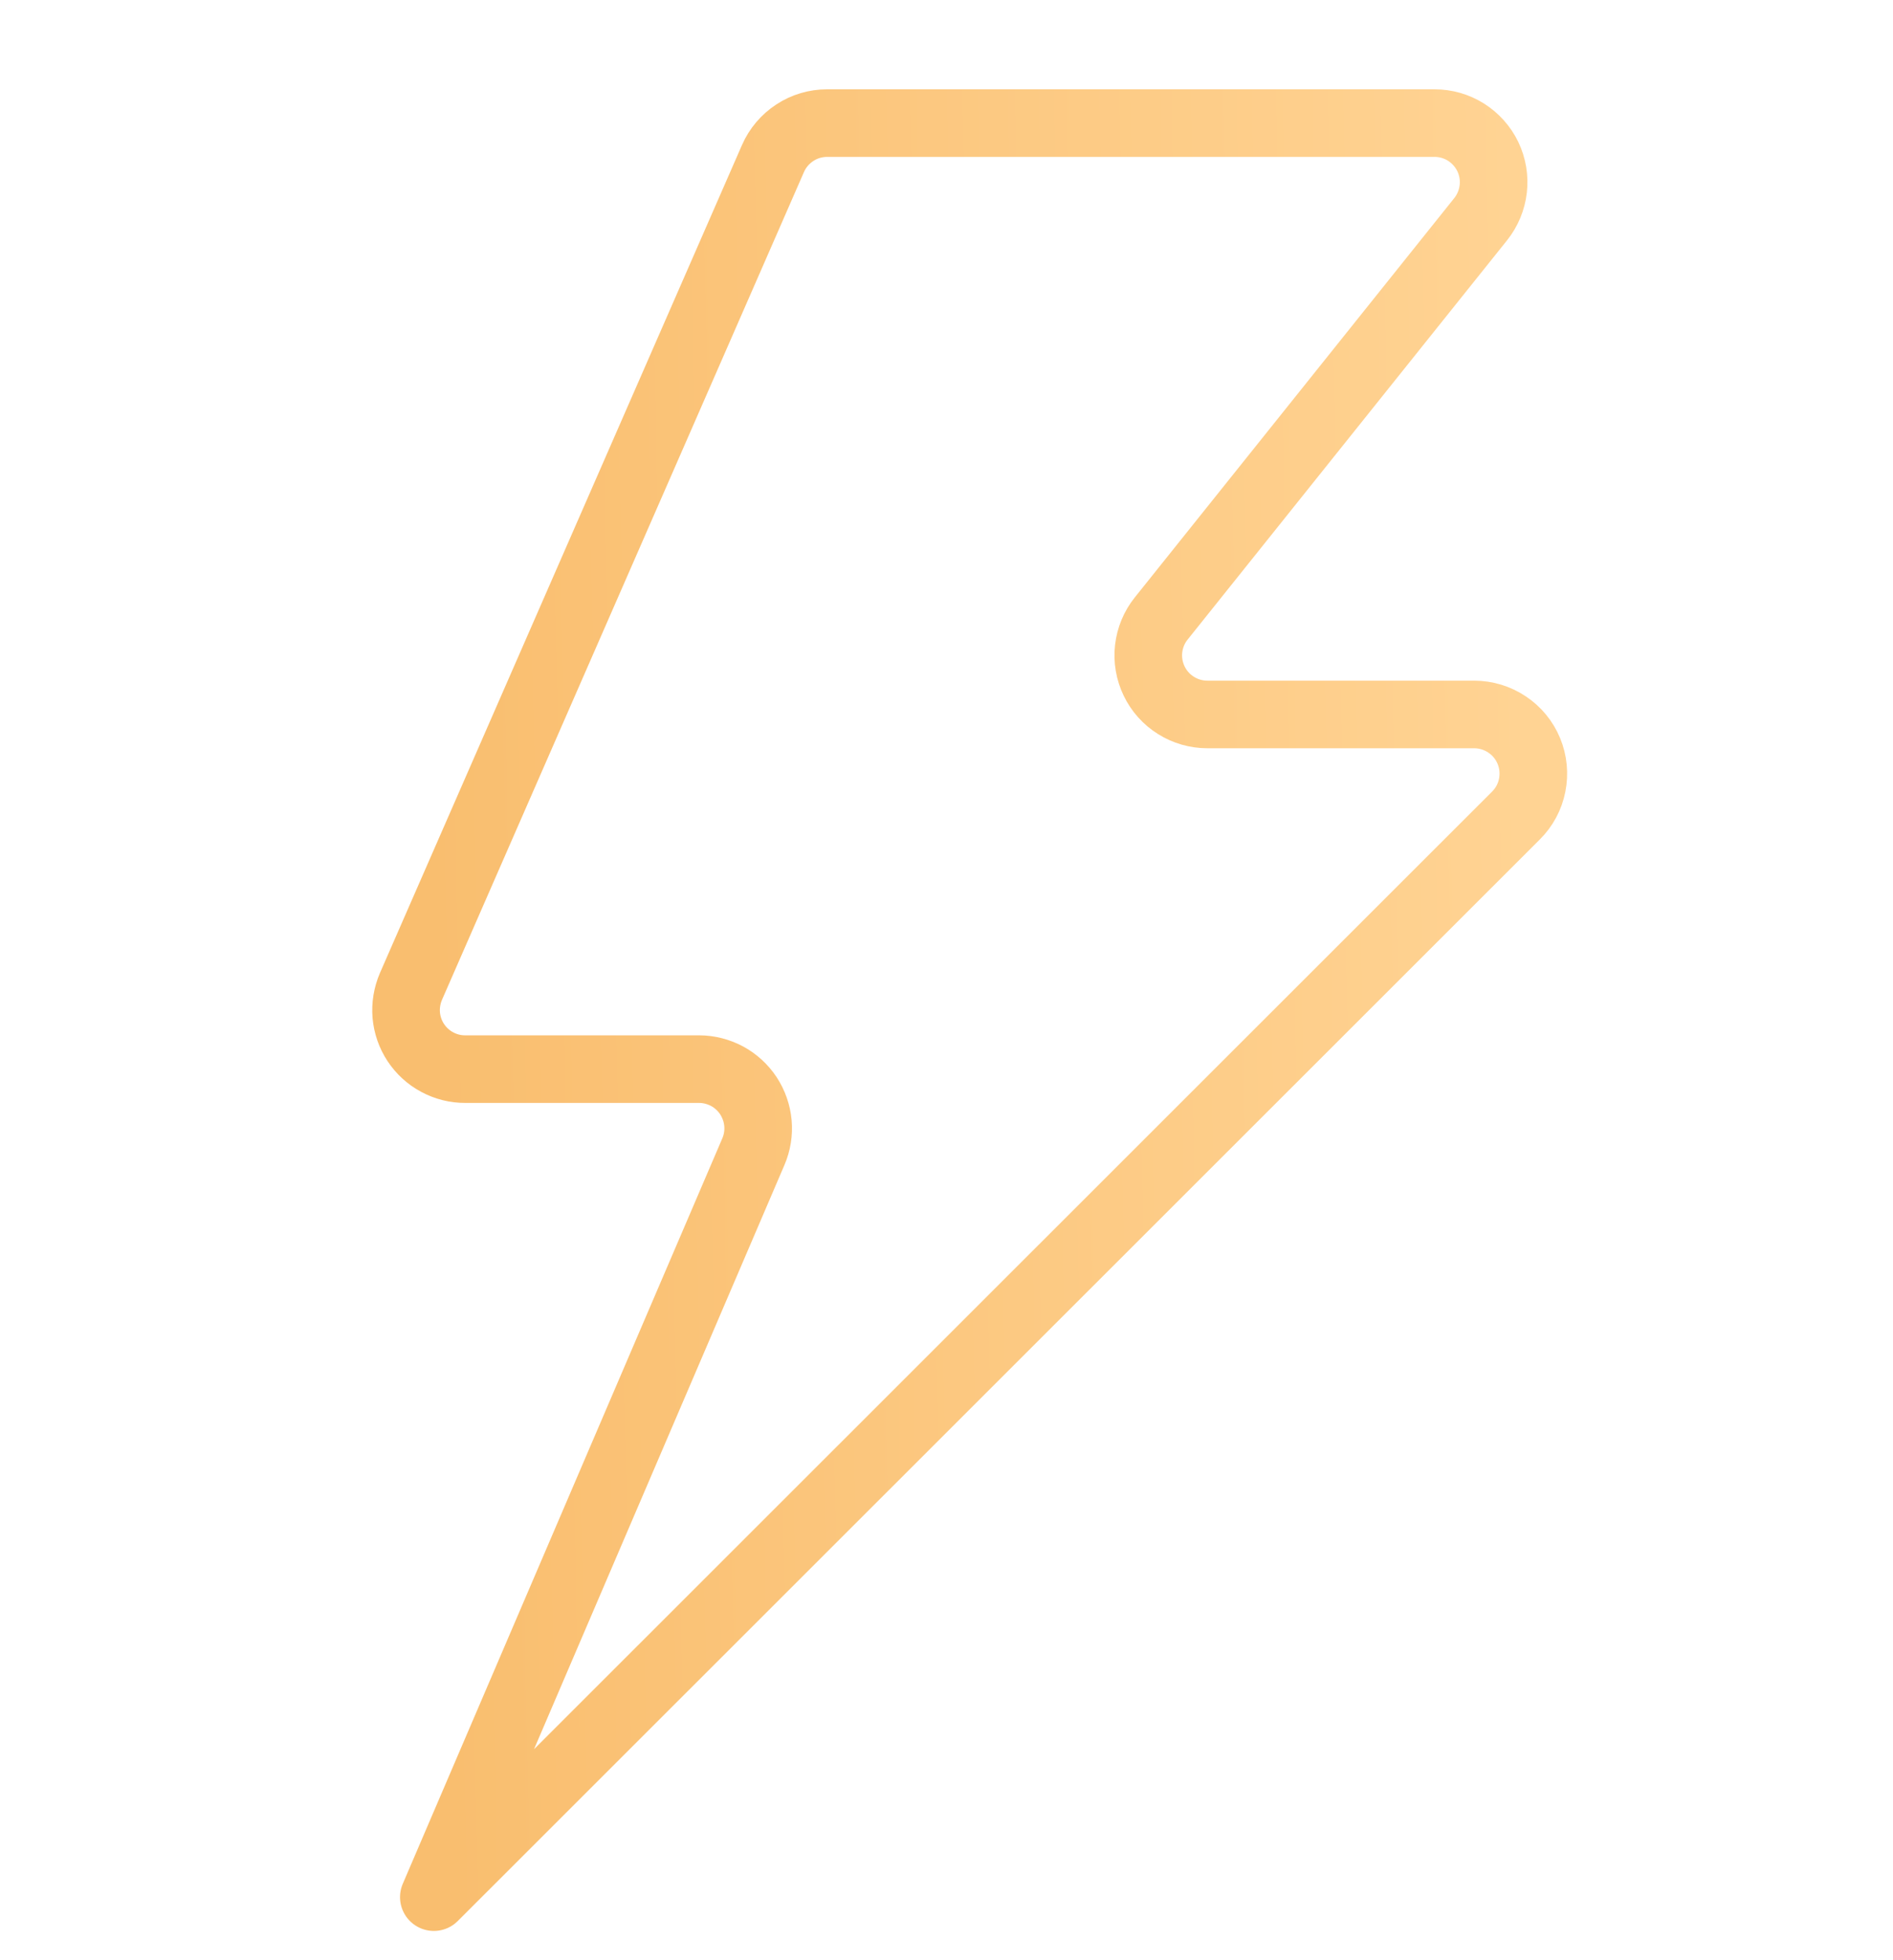 <svg width="28" height="29" viewBox="0 0 28 29" fill="none" xmlns="http://www.w3.org/2000/svg">
<g clip-path="url(#clip0_101_277)">
<path d="M6.417 28.067L11.144 17.037C11.201 16.904 11.224 16.759 11.211 16.615C11.198 16.471 11.149 16.332 11.07 16.211C10.99 16.09 10.882 15.991 10.755 15.922C10.627 15.854 10.485 15.817 10.34 15.817H6.883C6.738 15.818 6.595 15.782 6.467 15.713C6.339 15.645 6.23 15.545 6.15 15.424C6.07 15.303 6.022 15.164 6.009 15.019C5.997 14.874 6.021 14.729 6.078 14.595L11.433 2.346C11.501 2.19 11.614 2.057 11.756 1.964C11.898 1.87 12.065 1.821 12.235 1.821H21.218C21.383 1.821 21.544 1.867 21.684 1.955C21.823 2.043 21.935 2.168 22.007 2.317C22.078 2.466 22.106 2.631 22.087 2.795C22.068 2.959 22.004 3.114 21.901 3.243L17.176 9.15C17.073 9.278 17.009 9.433 16.99 9.597C16.971 9.761 17 9.926 17.071 10.075C17.142 10.223 17.254 10.349 17.394 10.436C17.533 10.524 17.695 10.57 17.859 10.57H21.805C21.978 10.57 22.148 10.622 22.291 10.718C22.436 10.814 22.548 10.951 22.614 11.111C22.68 11.271 22.697 11.447 22.663 11.617C22.63 11.787 22.546 11.943 22.423 12.065L6.417 28.067Z" stroke="url(#paint0_linear_101_277)" stroke-linejoin="round"/>
</g>
<defs>
<linearGradient id="paint0_linear_101_277" x1="6.766" y1="31.955" x2="22.987" y2="31.612" gradientUnits="userSpaceOnUse">
<stop stop-color="#F9BE6F"/>
<stop offset="1" stop-color="#FFD393"/>
</linearGradient>
<clipPath id="clip0_101_277">
<rect width="28" height="28" fill="white" transform="translate(0 0.946)"/>
</clipPath>
</defs>
</svg>
